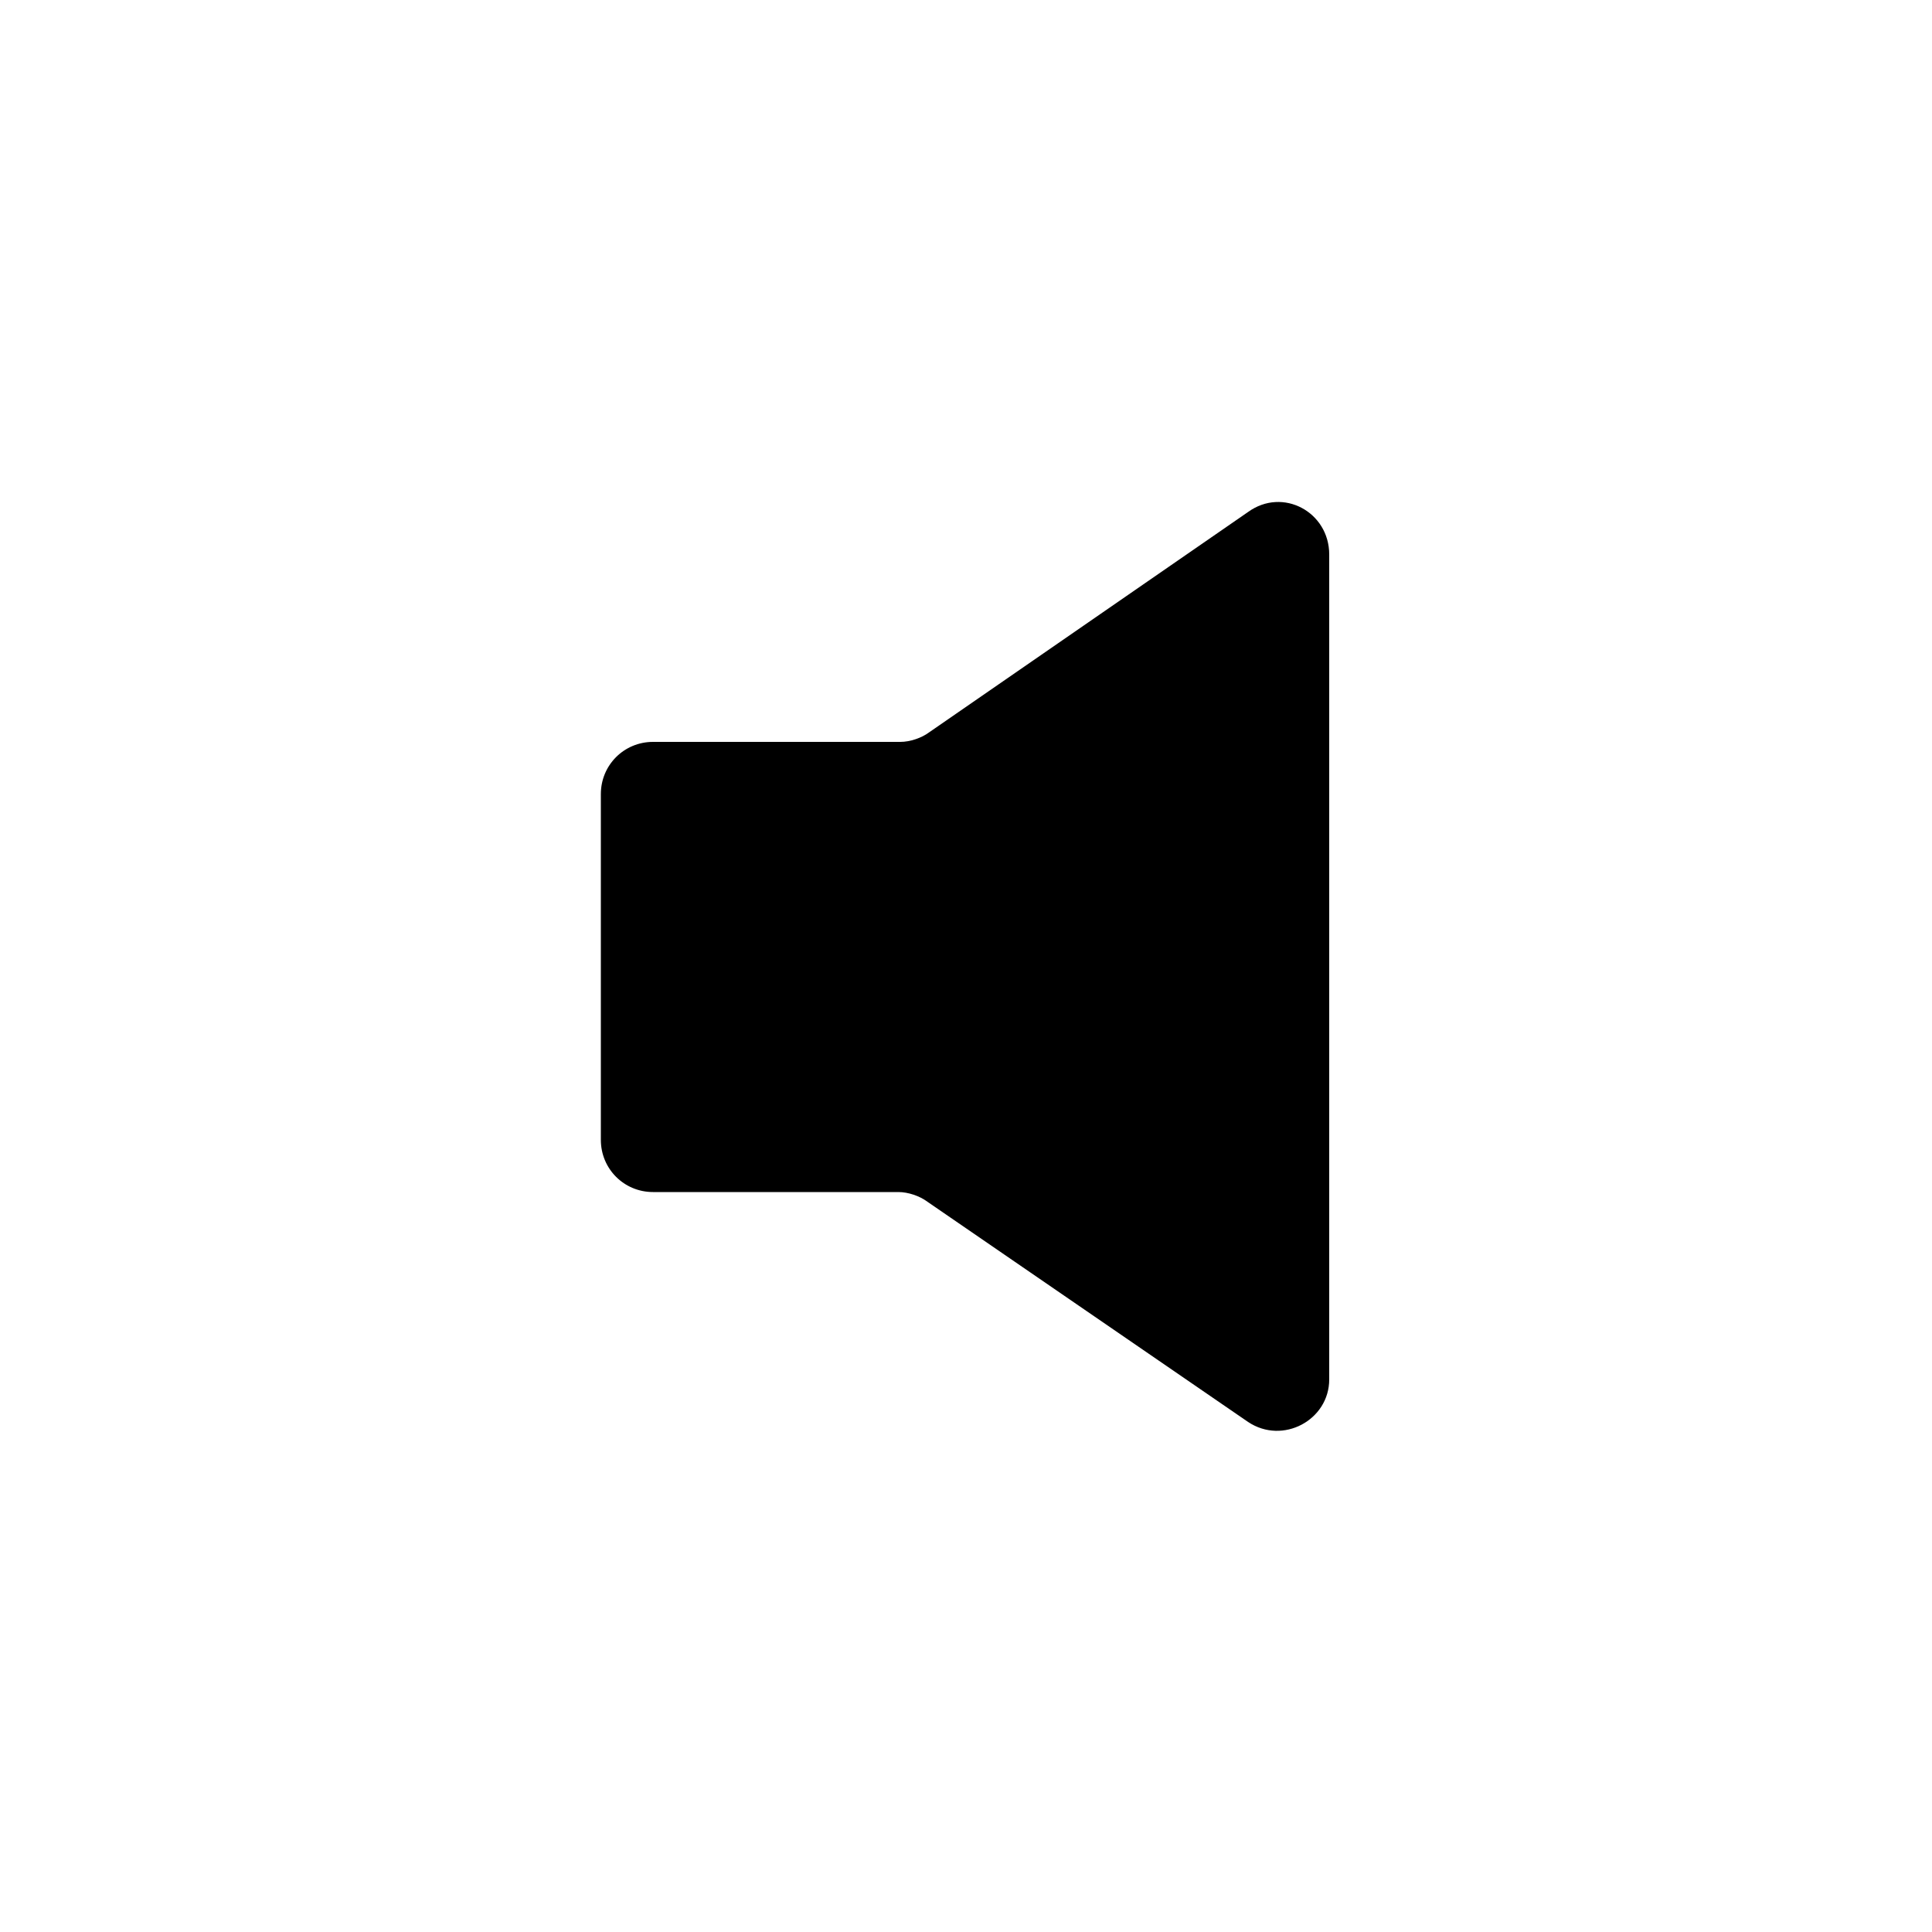 <?xml version="1.0" encoding="utf-8"?>
<!-- Generator: Adobe Illustrator 21.0.0, SVG Export Plug-In . SVG Version: 6.00 Build 0)  -->
<svg version="1.1" id="图层_1" xmlns="http://www.w3.org/2000/svg" xmlns:xlink="http://www.w3.org/1999/xlink" x="0px" y="0px"
	 viewBox="0 0 100 100" style="enable-background:new 0 0 100 100;" xml:space="preserve">
<g>
	<path d="M33.8,61.7h12.7c0.5,0,1.1,0.2,1.5,0.5l16.6,11.4c1.8,1.2,4.2-0.1,4.2-2.2V28.7c0-2.2-2.4-3.5-4.2-2.2L48.1,37.9
		c-0.4,0.3-1,0.5-1.5,0.5H33.8c-1.5,0-2.7,1.2-2.7,2.7V59C31.1,60.5,32.3,61.7,33.8,61.7z"/>
</g>
</svg>
